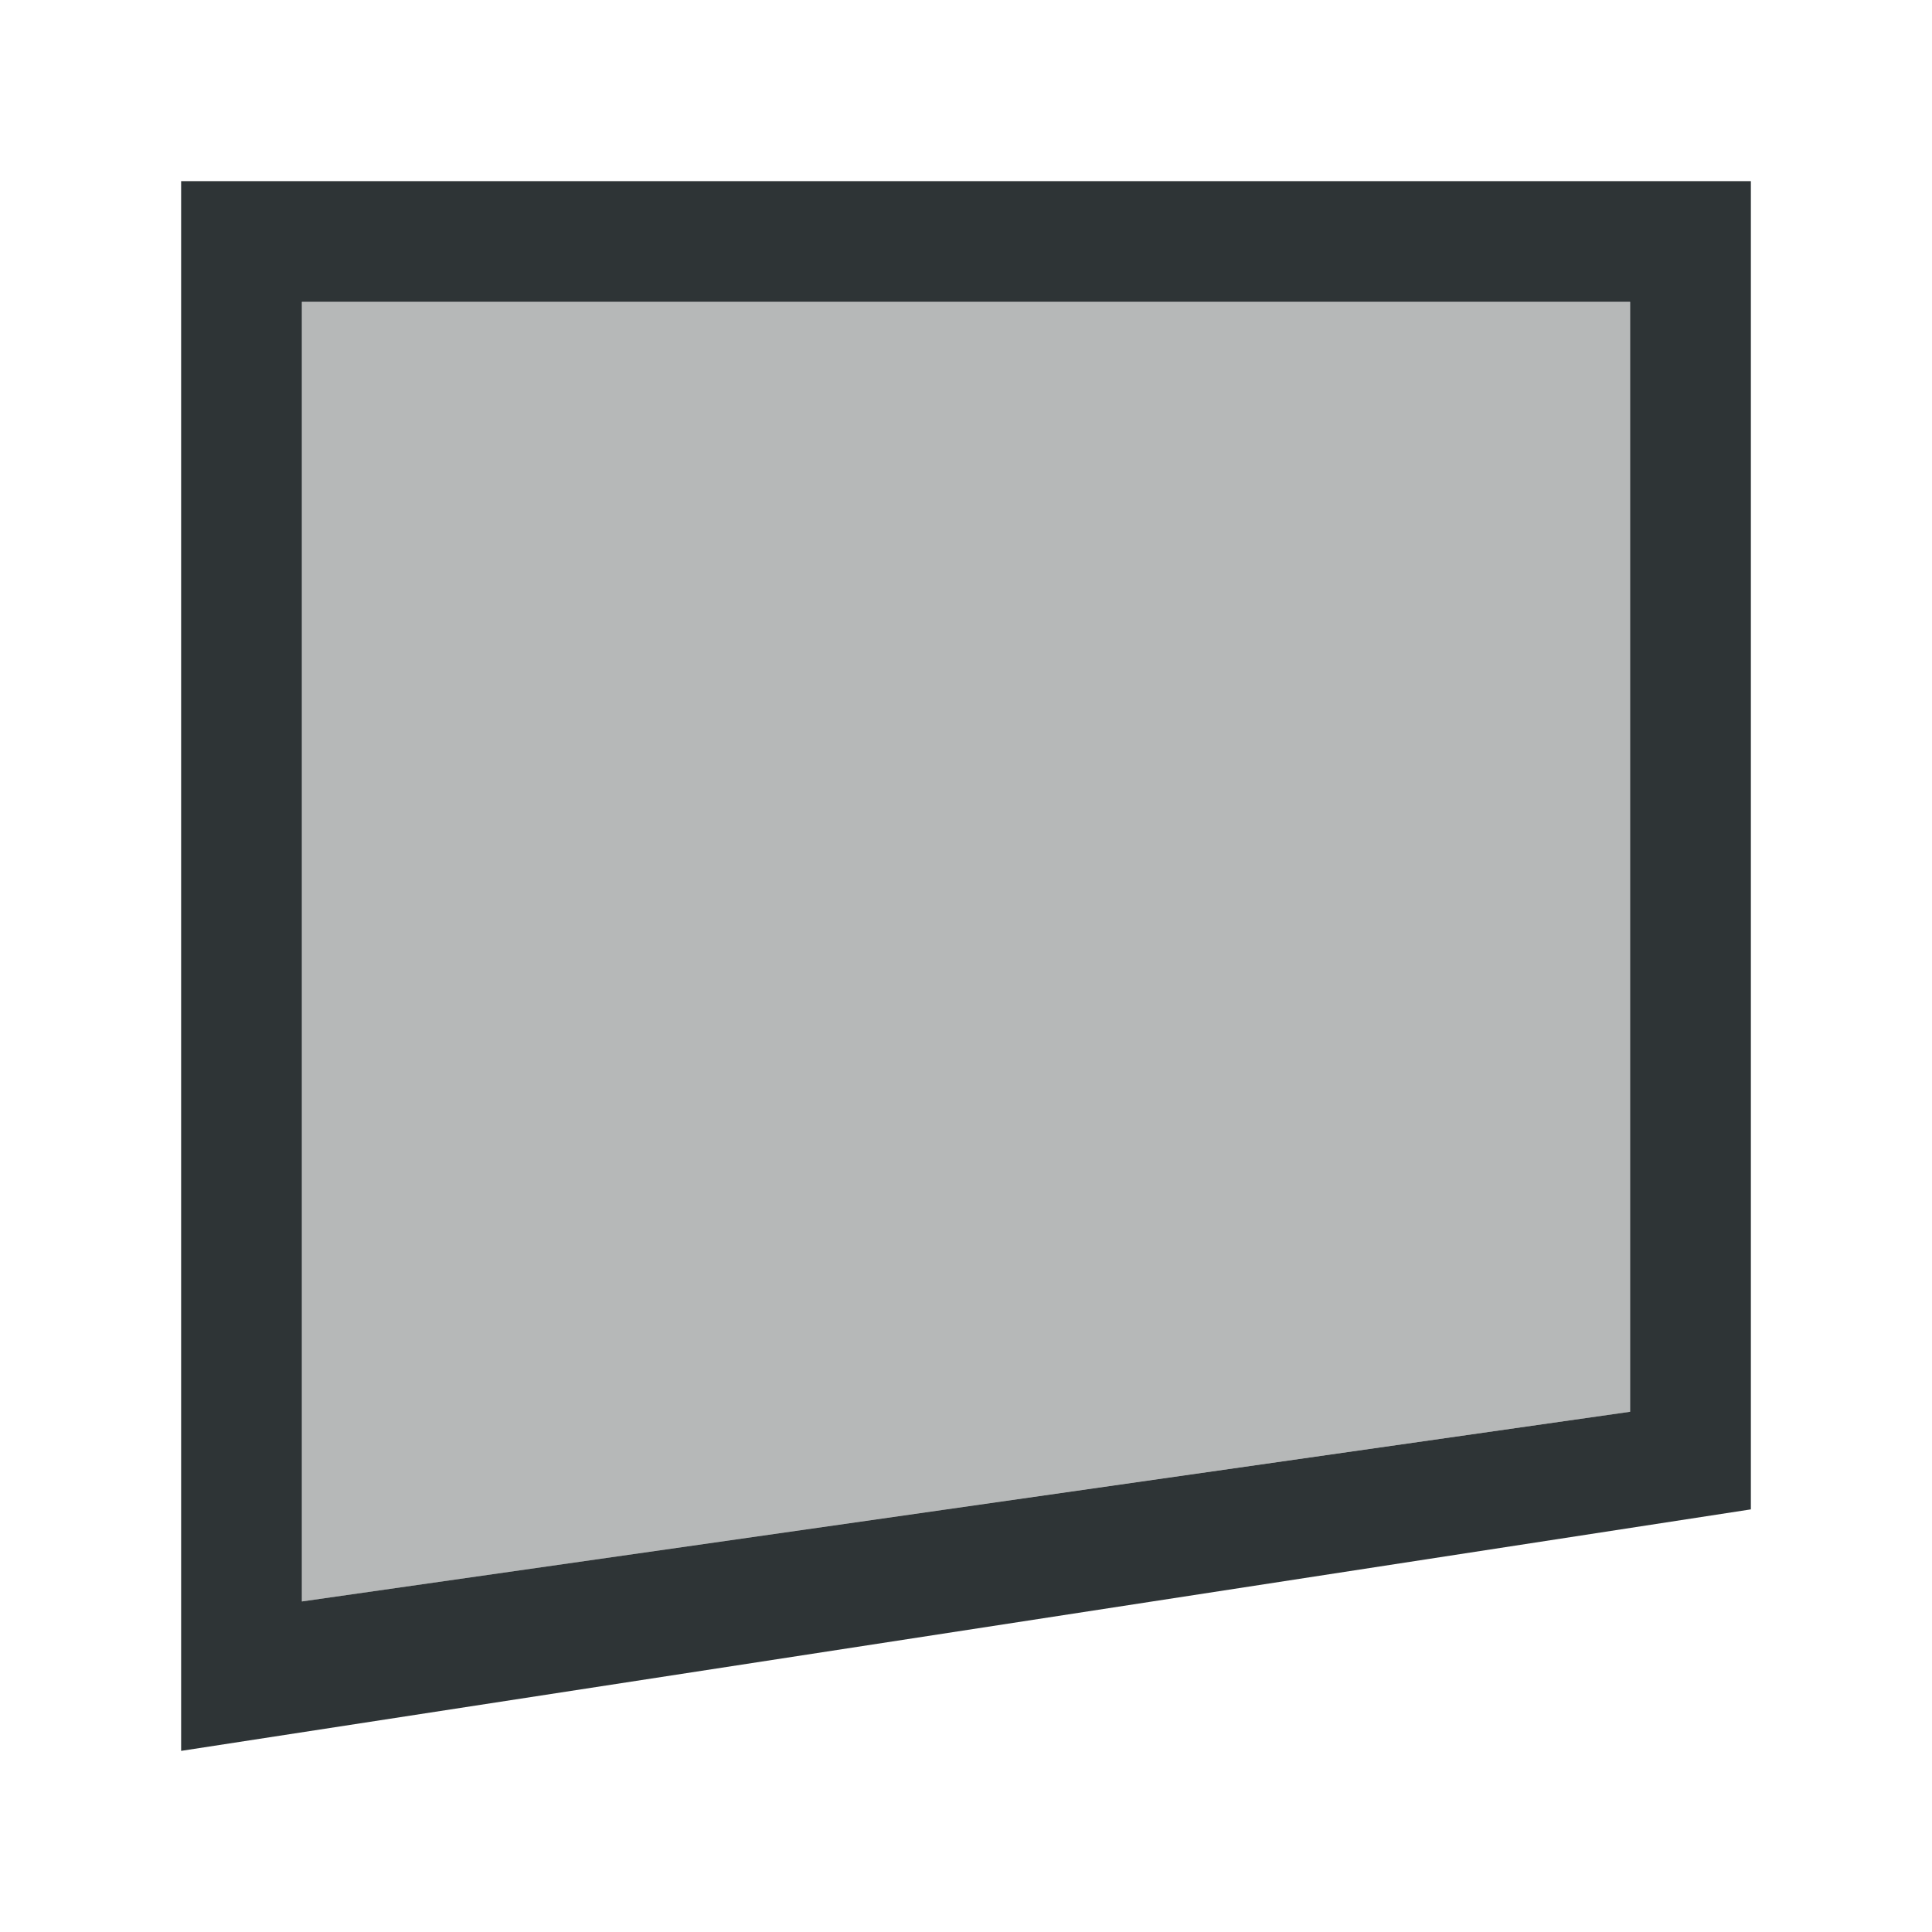 <svg height="32" viewBox="0 0 32 32" width="32" xmlns="http://www.w3.org/2000/svg"><g fill="#2e3436" transform="translate(1 7)"><path d="m2 22 26-4v-22h-26zm2-2.475v-21.525h22v18.383z"/><path d="m4 19.525v-21.525h22v18.383z" opacity=".35"/></g></svg>